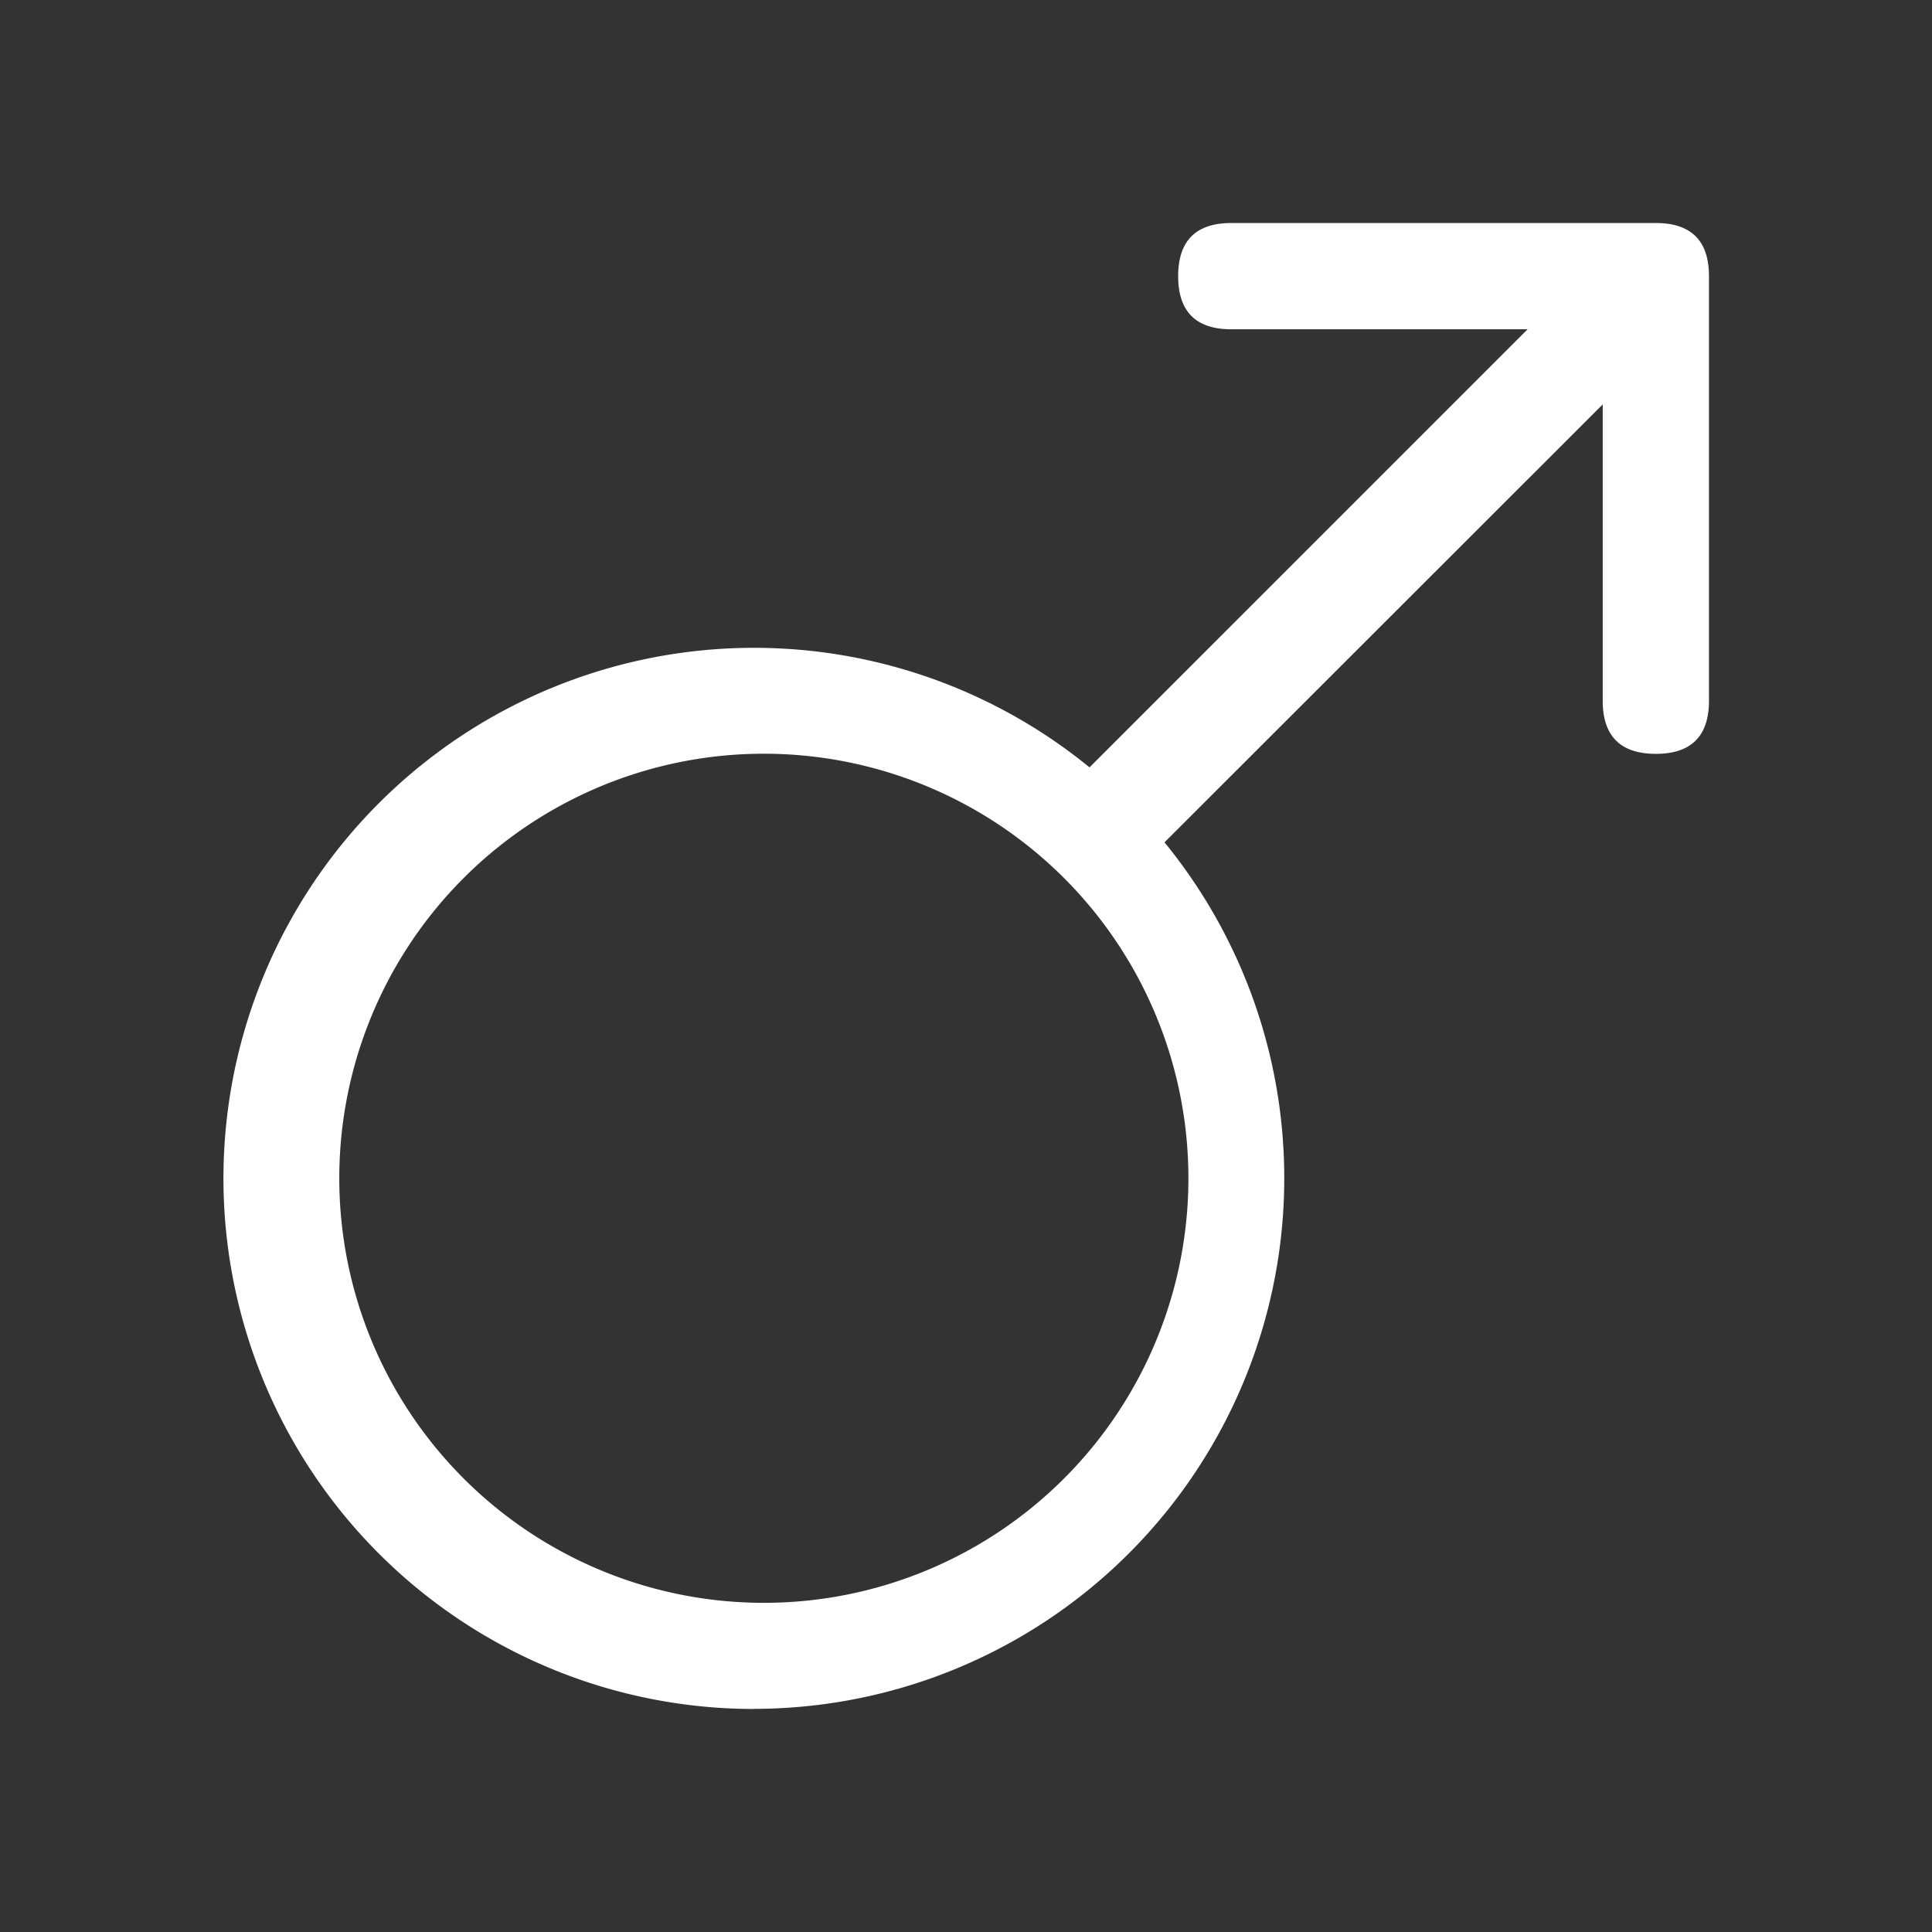 <?xml version="1.0" standalone="no"?><!DOCTYPE svg PUBLIC "-//W3C//DTD SVG 1.1//EN"
        "http://www.w3.org/Graphics/SVG/1.1/DTD/svg11.dtd">
<svg class="icon" width="200px" height="200.00px" viewBox="0 0 1024 1024" version="1.1"
     xmlns="http://www.w3.org/2000/svg">
    <rect x="0" y="0" width="1024" height="1024" fill="#333333" stroke="none"/>
    <path fill="#ffffff"
          d="M399.488 849.472a225.024 225.024 0 1 0 0-449.92 225.024 225.024 0 0 0 0 449.92z m0 56.32a281.216 281.216 0 1 1 177.984-499.072l232.192-232.192h-157.056c-18.752 0-28.16-9.408-28.16-28.16 0-18.752 9.408-28.16 28.16-28.16h225.024c18.752 0 28.16 9.408 28.16 28.16v225.024c0 18.752-9.408 28.16-28.16 28.16-18.752 0-28.16-9.408-28.16-28.16V214.336L617.216 446.464a281.28 281.28 0 0 1-217.728 459.264z"/>
</svg>